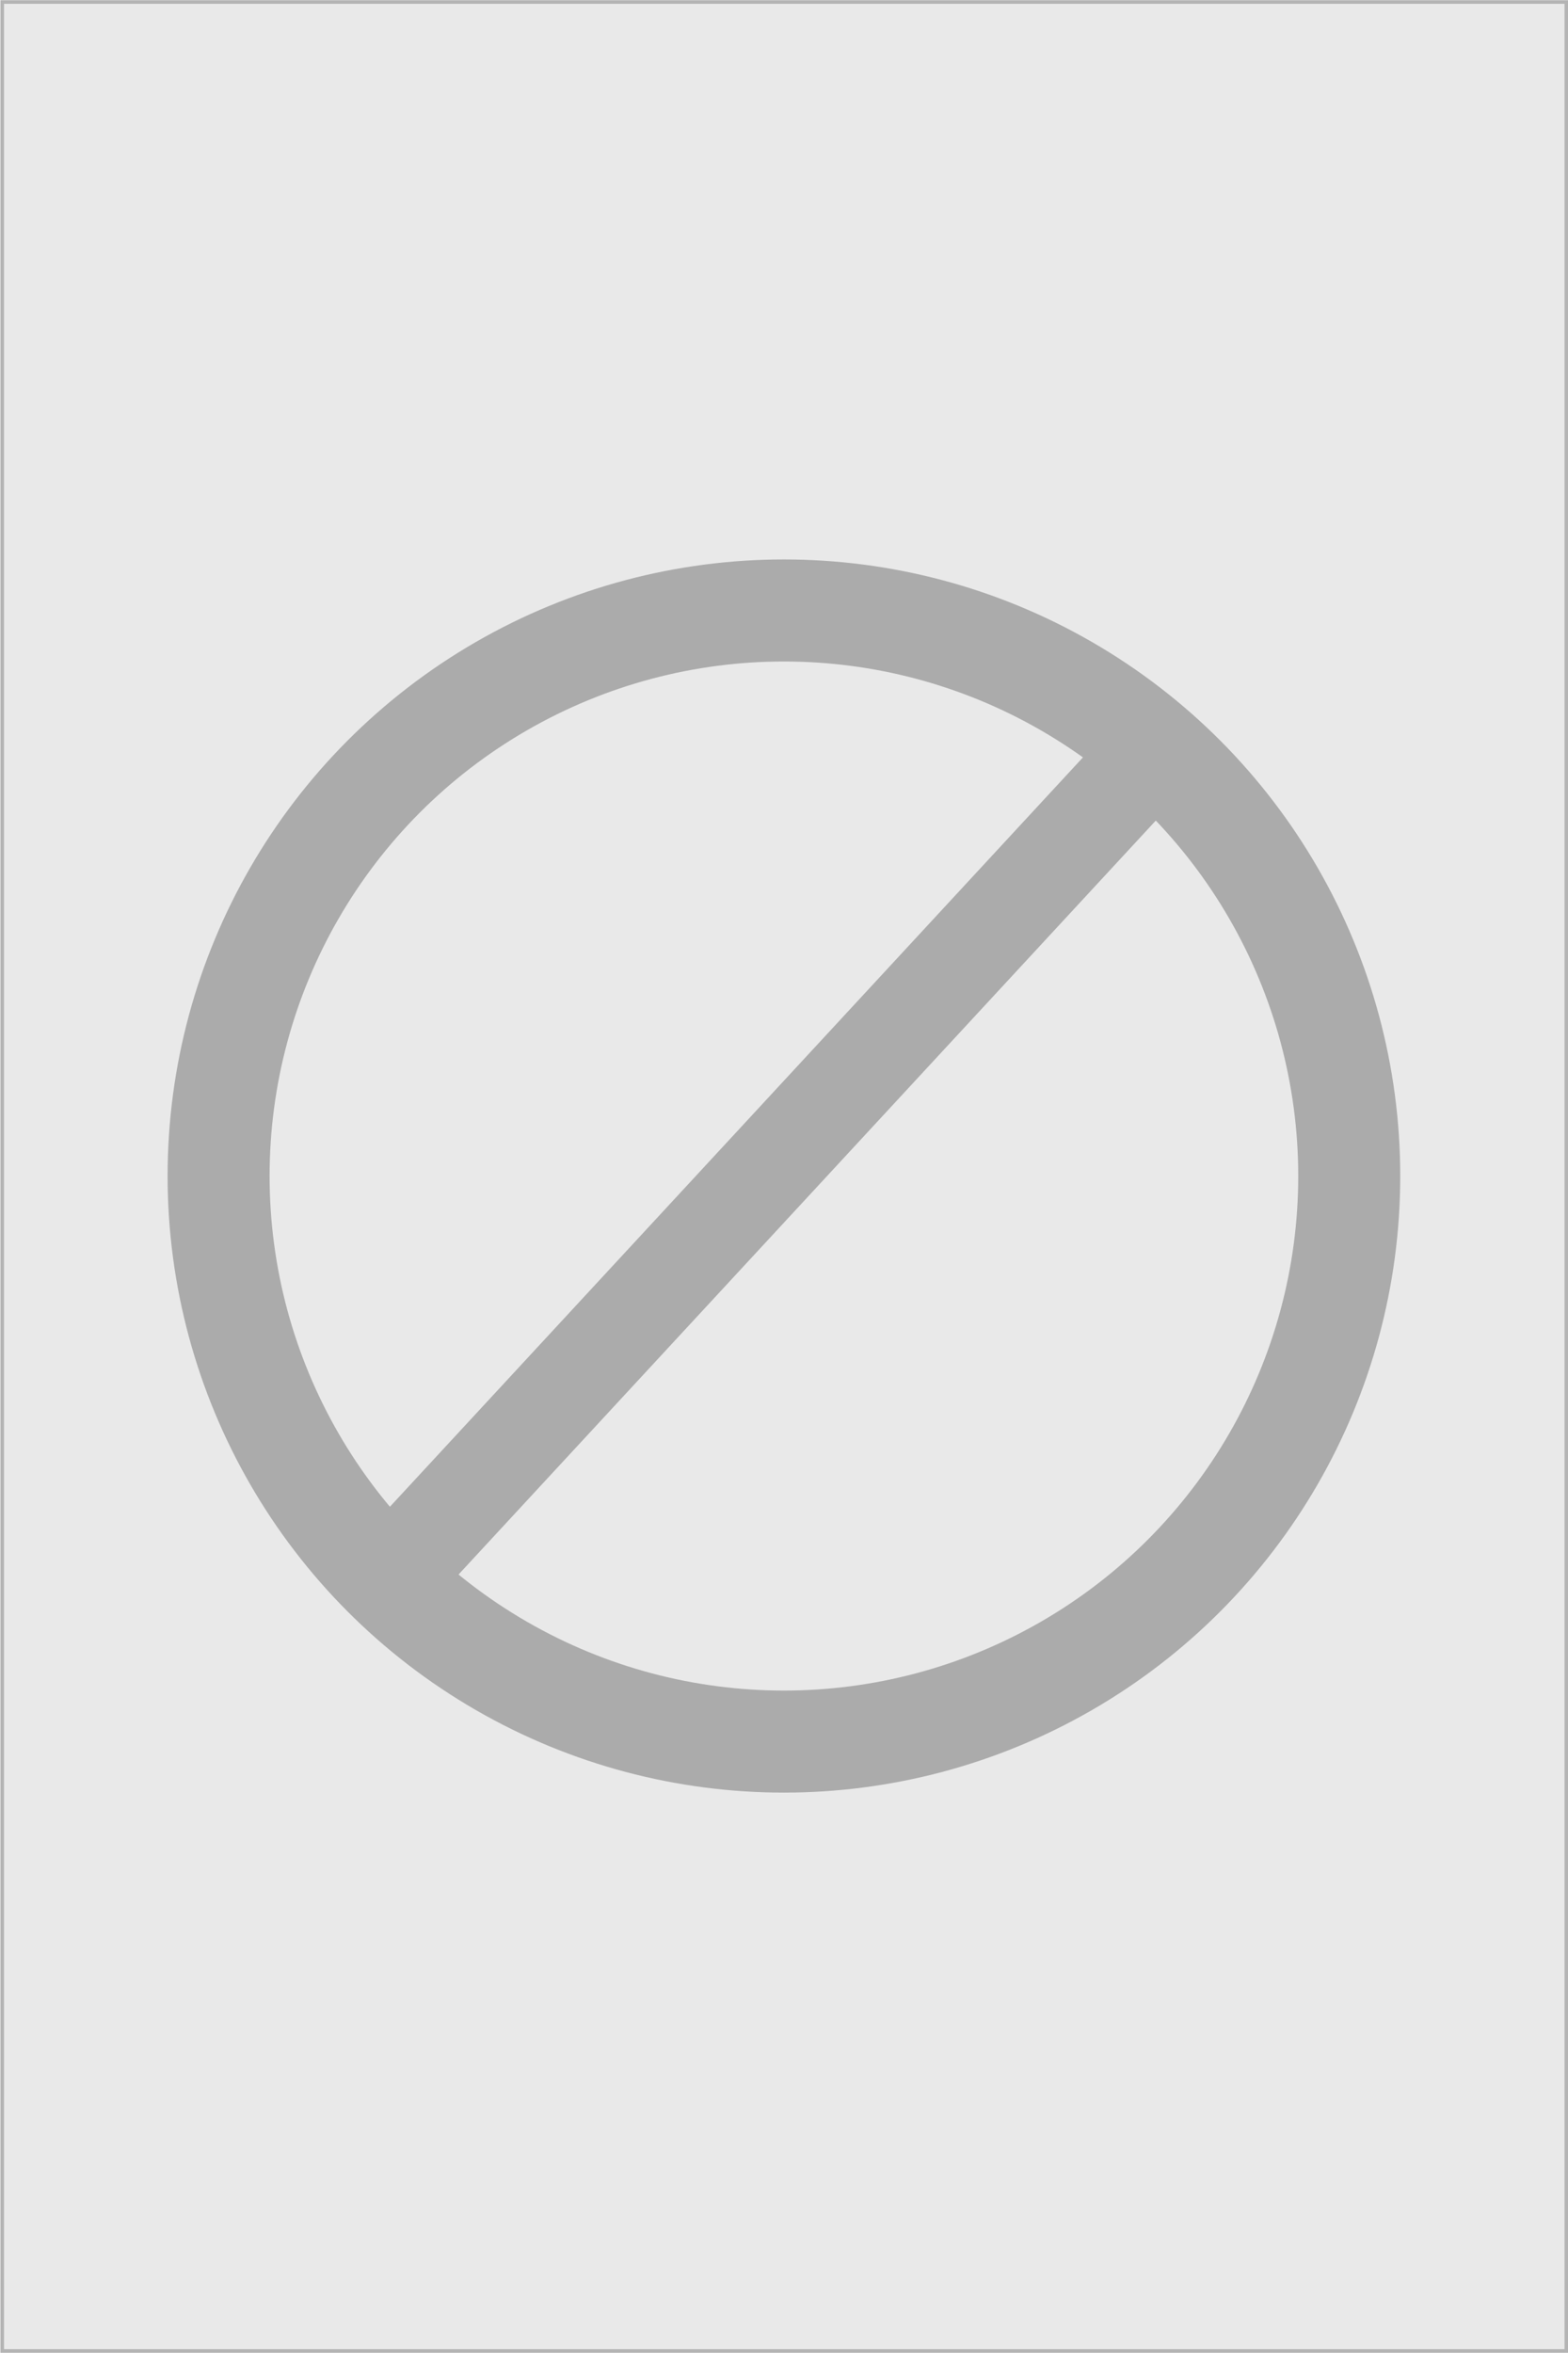 <?xml version="1.0" encoding="UTF-8" standalone="no"?>
<!-- Created with Inkscape (http://www.inkscape.org/) -->

<svg
   width="127mm"
   height="190.5mm"
   viewBox="0 0 127 190.5"
   version="1.1"
   id="svg42343"
   inkscape:version="1.1.2 (1:1.1+202202050950+0a00cf5339)"
   sodipodi:docname="image_empty.svg"
   xmlns:inkscape="http://www.inkscape.org/namespaces/inkscape"
   xmlns:sodipodi="http://sodipodi.sourceforge.net/DTD/sodipodi-0.dtd"
   xmlns="http://www.w3.org/2000/svg"
   xmlns:svg="http://www.w3.org/2000/svg">
  <sodipodi:namedview
     id="namedview42345"
     pagecolor="#ffffff"
     bordercolor="#666666"
     borderopacity="1.0"
     inkscape:pageshadow="2"
     inkscape:pageopacity="0.0"
     inkscape:pagecheckerboard="0"
     inkscape:document-units="mm"
     showgrid="false"
     inkscape:zoom="0.71357323"
     inkscape:cx="687.38565"
     inkscape:cy="503.80253"
     inkscape:window-width="2560"
     inkscape:window-height="1353"
     inkscape:window-x="1920"
     inkscape:window-y="0"
     inkscape:window-maximized="1"
     inkscape:current-layer="layer1"
     fit-margin-top="0"
     fit-margin-left="0"
     fit-margin-right="0"
     fit-margin-bottom="0" />
  <defs
     id="defs42340">
    <style
       type="text/css"
       id="style953"><![CDATA[
    .fil0 {fill:#898989}
    .fil1 {fill:#A1C057}
   ]]></style>
    <style
       type="text/css"
       id="style1109"><![CDATA[
    .str0 {stroke:#4D4D4D;stroke-width:0.12;stroke-miterlimit:22.926}
    .fil1 {fill:#898989}
    .fil0 {fill:#A1C057}
   ]]></style>
    <style
       type="text/css"
       id="style1265"><![CDATA[
    .fil0 {fill:#898989}
    .fil1 {fill:#A1C057}
   ]]></style>
    <style
       type="text/css"
       id="style1421"><![CDATA[
    .fil0 {fill:#898989}
    .fil1 {fill:#A1C057}
   ]]></style>
  </defs>
  <g
     inkscape:label="Calque 1"
     inkscape:groupmode="layer"
     id="layer1"
     transform="translate(-28.283,-31.482)">
    <g
       id="g871"
       transform="matrix(0.907,0,0,0.907,238.625,118.929)">
      <rect
         style="fill:#e9e9e9;fill-opacity:1;stroke:#b4b4b4;stroke-width:0.323;stroke-miterlimit:4;stroke-dasharray:none;stroke-opacity:1"
         id="rect42426-3"
         width="139.677"
         height="209.677"
         x="-231.712"
         y="-96.236" />
      <g
         id="g46105-6"
         transform="matrix(1.431,0,0,1.431,-300.079,-164.299)">
        <circle
           style="fill:#e9e9e9;fill-opacity:1;stroke:#ababab;stroke-width:6.365;stroke-opacity:1"
           id="path43016-7"
           cx="96.557"
           cy="120.797"
           r="35.278" />
        <path
           style="fill:none;stroke:#ababab;stroke-width:6.014;stroke-linecap:butt;stroke-linejoin:miter;stroke-miterlimit:4;stroke-dasharray:none;stroke-opacity:1"
           d="M 71.595,146.259 119.597,94.377"
           id="path44611-5"
           sodipodi:nodetypes="cc" />
      </g>
    </g>
  </g>
</svg>
